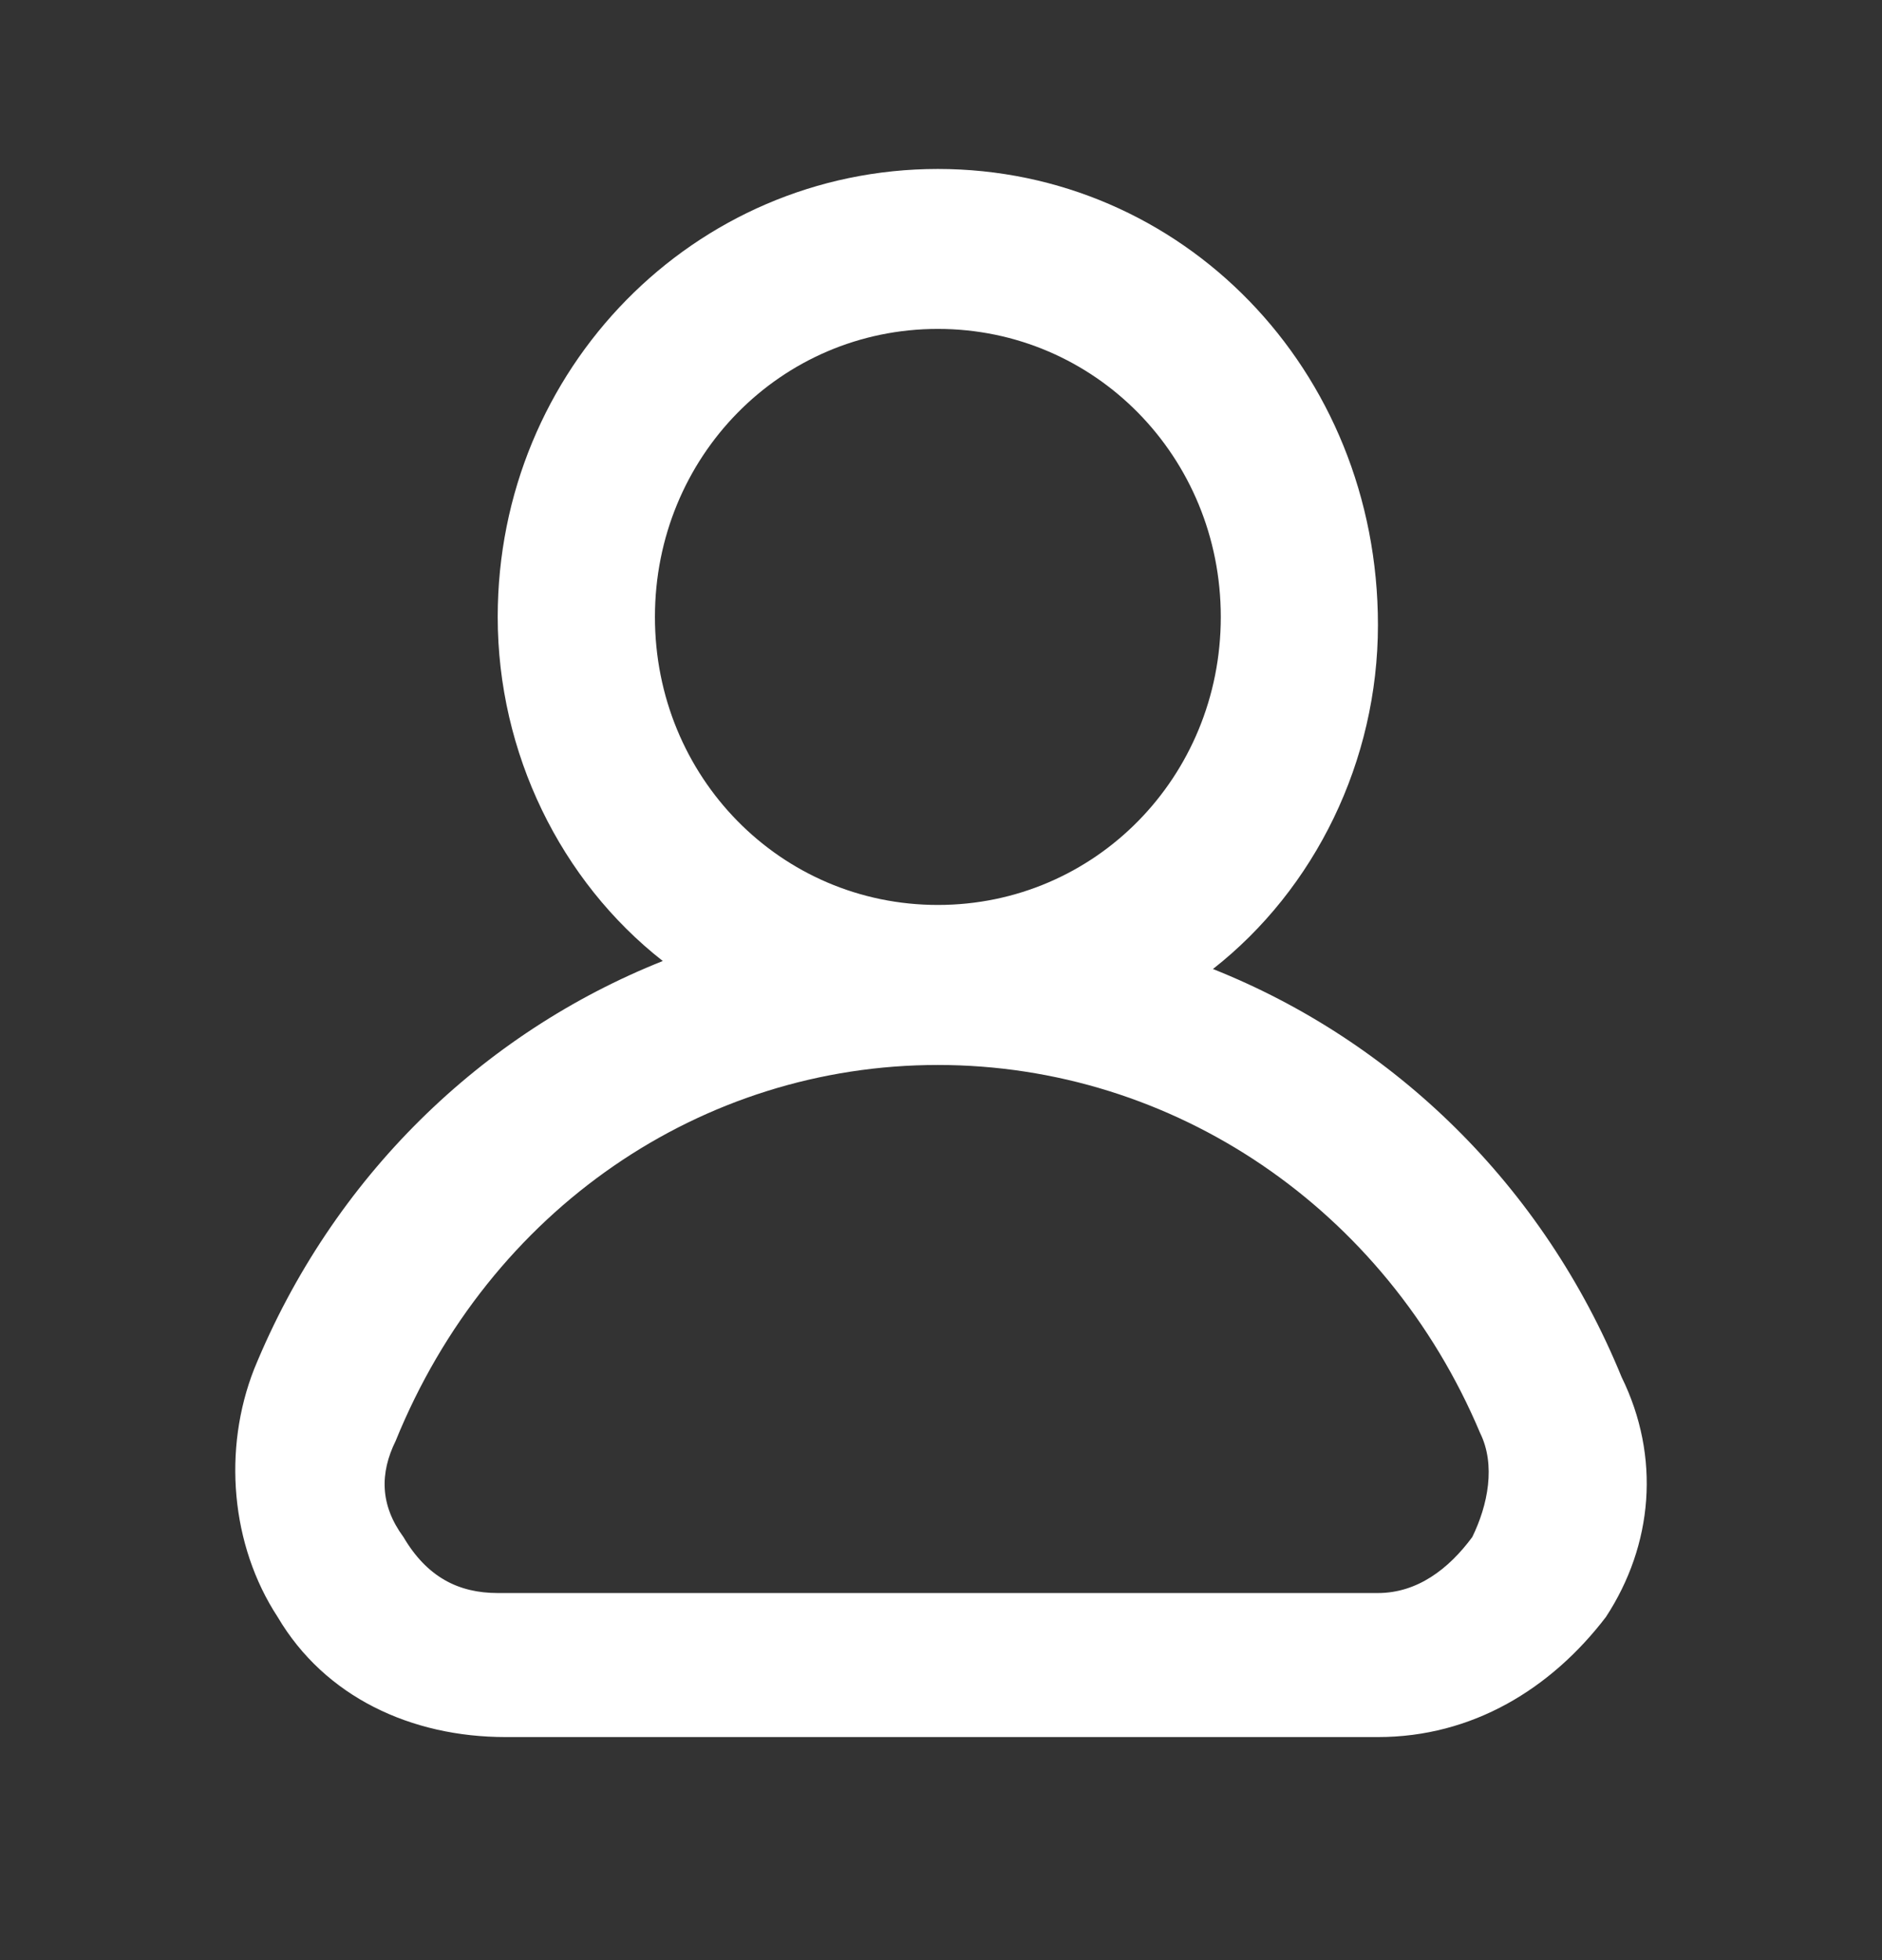 <svg width="24" height="25" viewBox="0 0 24 25" fill="none" xmlns="http://www.w3.org/2000/svg">
<rect x="0" y="0" width="24" height="25" fill="#333333" stroke="none"/>
<path d="M20.679 17.563C19.677 15.114 17.773 13.277 15.468 12.359C16.77 11.338 17.572 9.706 17.572 7.971C17.572 4.706 15.067 2.155 11.96 2.155C8.853 2.155 6.347 4.706 6.347 7.869C6.347 9.604 7.149 11.236 8.452 12.257C6.147 13.175 4.243 15.012 3.241 17.461C2.84 18.481 2.94 19.706 3.541 20.624C4.143 21.645 5.245 22.155 6.448 22.155H17.572C18.775 22.155 19.777 21.542 20.479 20.624C21.08 19.706 21.18 18.583 20.679 17.563ZM8.352 7.869C8.352 5.828 9.955 4.195 11.96 4.195C13.964 4.195 15.568 5.828 15.568 7.869C15.568 9.91 13.964 11.542 11.96 11.542C9.955 11.542 8.352 9.91 8.352 7.869ZM18.775 19.604C18.474 20.012 18.073 20.318 17.572 20.318H6.347C5.846 20.318 5.445 20.114 5.145 19.604C4.844 19.195 4.844 18.787 5.045 18.379C6.247 15.42 8.953 13.583 11.96 13.583C14.966 13.583 17.672 15.42 18.875 18.277C19.076 18.685 18.975 19.195 18.775 19.604Z" fill="white"/>
</svg>
